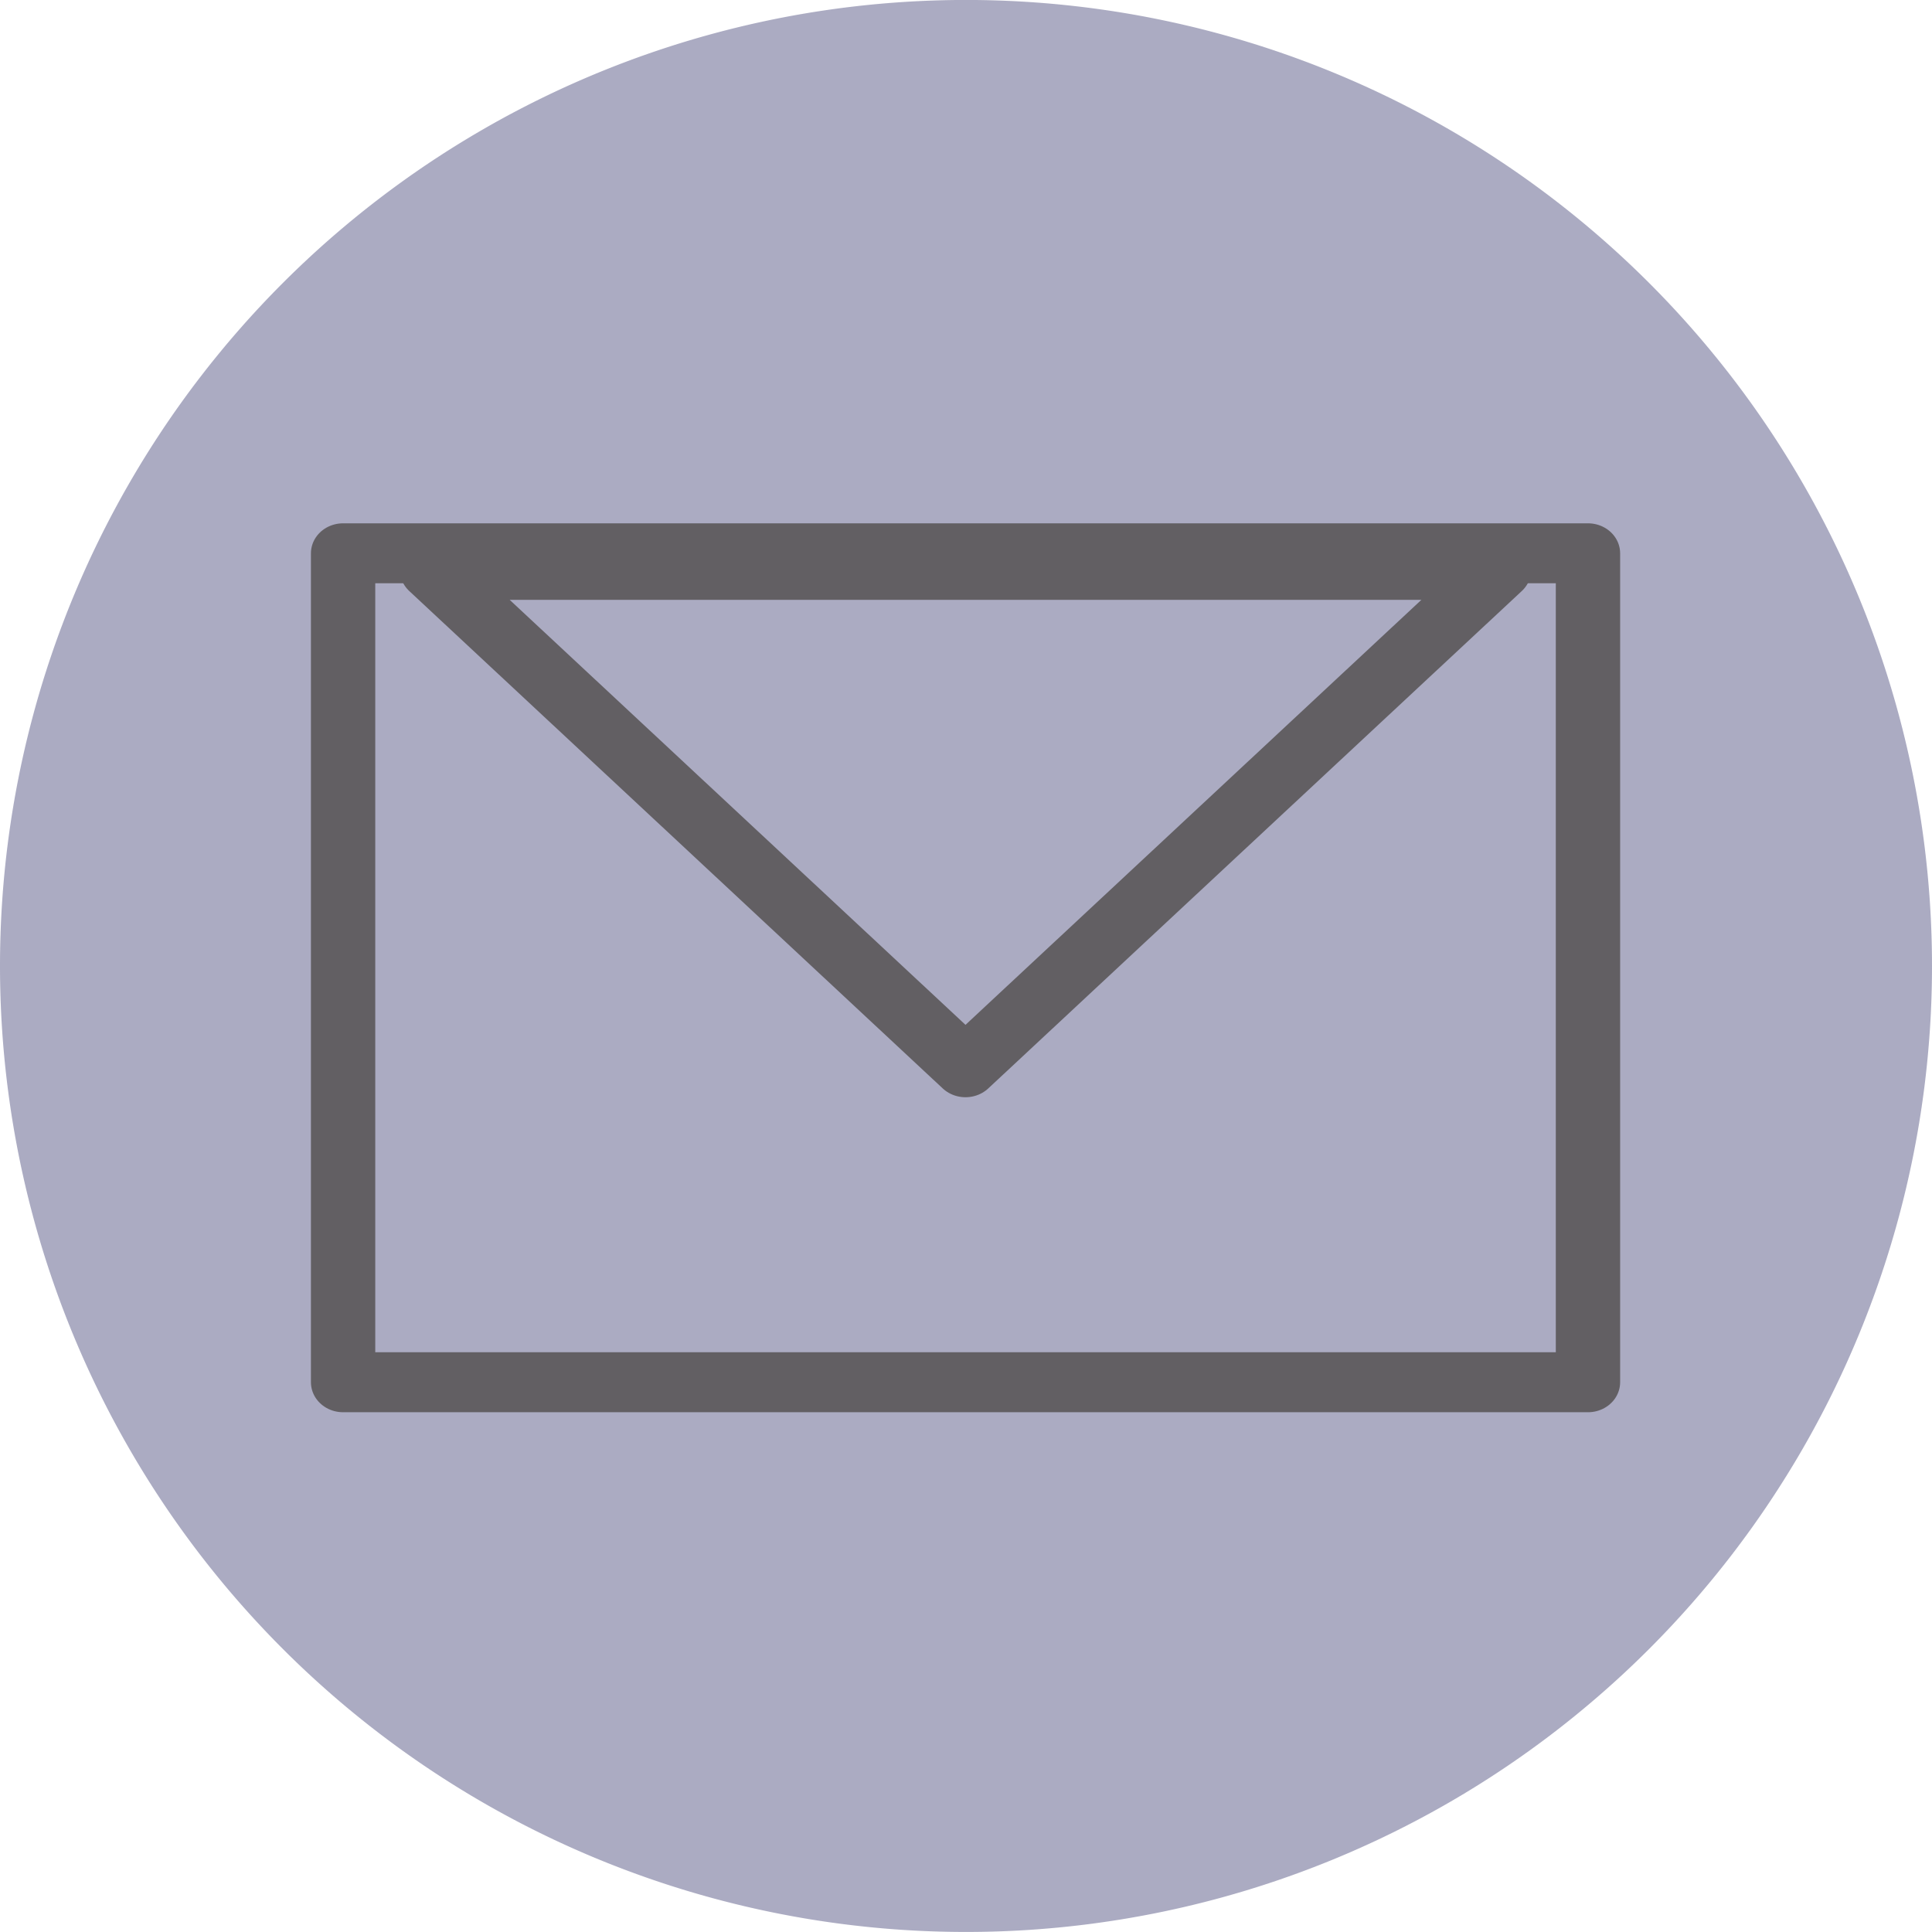 <?xml version="1.0" encoding="UTF-8" standalone="no"?>
<!-- Created with Inkscape (http://www.inkscape.org/) -->

<svg
   xmlns:dc="http://purl.org/dc/elements/1.1/"
   xmlns:cc="http://creativecommons.org/ns#"
   xmlns:rdf="http://www.w3.org/1999/02/22-rdf-syntax-ns#"
   xmlns:svg="http://www.w3.org/2000/svg"
   xmlns="http://www.w3.org/2000/svg"
   xmlns:sodipodi="http://sodipodi.sourceforge.net/DTD/sodipodi-0.dtd"
   xmlns:inkscape="http://www.inkscape.org/namespaces/inkscape"
   width="46.68mm"
   height="46.68mm"
   viewBox="0 0 46.68 46.68"
   version="1.1"
   id="svg1221"
   inkscape:version="0.92.4 (5da689c313, 2019-01-14)"
   sodipodi:docname="mail.svg">
  <defs
     id="defs1215" />
  <sodipodi:namedview
     id="base"
     pagecolor="#ffffff"
     bordercolor="#666666"
     borderopacity="1.0"
     inkscape:pageopacity="0.0"
     inkscape:pageshadow="2"
     inkscape:zoom="0.35"
     inkscape:cx="-110.35714"
     inkscape:cy="-348.92857"
     inkscape:document-units="mm"
     inkscape:current-layer="layer1"
     showgrid="false"
     fit-margin-top="0"
     fit-margin-left="0"
     fit-margin-right="0"
     fit-margin-bottom="0"
     inkscape:window-width="1920"
     inkscape:window-height="1017"
     inkscape:window-x="1912"
     inkscape:window-y="-8"
     inkscape:window-maximized="1" />
  <g
     inkscape:label="Layer 1"
     inkscape:groupmode="layer"
     id="layer1"
     transform="translate(-6.142,-9.833)">
    <g
       transform="translate(4.63,-190.028)"
       id="g1199">
      <path
         d="M 48.192,223.2 A 23.34,23.34 0 0 1 24.855,246.54 23.34,23.34 0 0 1 1.512,223.207 23.34,23.34 0 0 1 24.842,199.86 23.34,23.34 0 0 1 48.192,223.186"
         sodipodi:open="true"
         sodipodi:end="6.2825919"
         sodipodi:start="0"
         sodipodi:ry="23.340029"
         sodipodi:rx="23.340029"
         sodipodi:cy="223.20015"
         sodipodi:cx="24.851933"
         sodipodi:type="arc"
         id="path928"
         style="opacity:0.628;fill:#797a9e;fill-opacity:1;stroke:none;stroke-width:0.2;stroke-linecap:butt;stroke-linejoin:miter;stroke-miterlimit:4;stroke-dasharray:none;stroke-dashoffset:3.027;stroke-opacity:1" />
      <g
         id="g1192">
        <g
           id="g902"
           transform="matrix(1.624,0,0,1.514,-22.425,-15.71)"
           style="stroke:#625f63;stroke-width:0.638;stroke-opacity:1"
           inkscape:export-xdpi="300.05099"
           inkscape:export-ydpi="300.05099">
          <rect
             ry="4.2385491e-06"
             y="151.215"
             x="19.844"
             height="13.229"
             width="18.521"
             id="rect817"
             style="opacity:1;fill:none;fill-opacity:1;stroke:#625f63;stroke-width:0.957;stroke-linecap:round;stroke-linejoin:round;stroke-miterlimit:4;stroke-dasharray:none;stroke-dashoffset:3.027;stroke-opacity:1" />
          <path
             inkscape:connector-curvature="0"
             id="path821"
             d="m 21.167,151.479 7.937,7.938 7.938,-7.938 z"
             style="opacity:1;fill:none;stroke:#625f63;stroke-width:0.957;stroke-linecap:butt;stroke-linejoin:round;stroke-miterlimit:4;stroke-dasharray:none;stroke-opacity:1" />
        </g>
      </g>
    </g>
  </g>
</svg>
